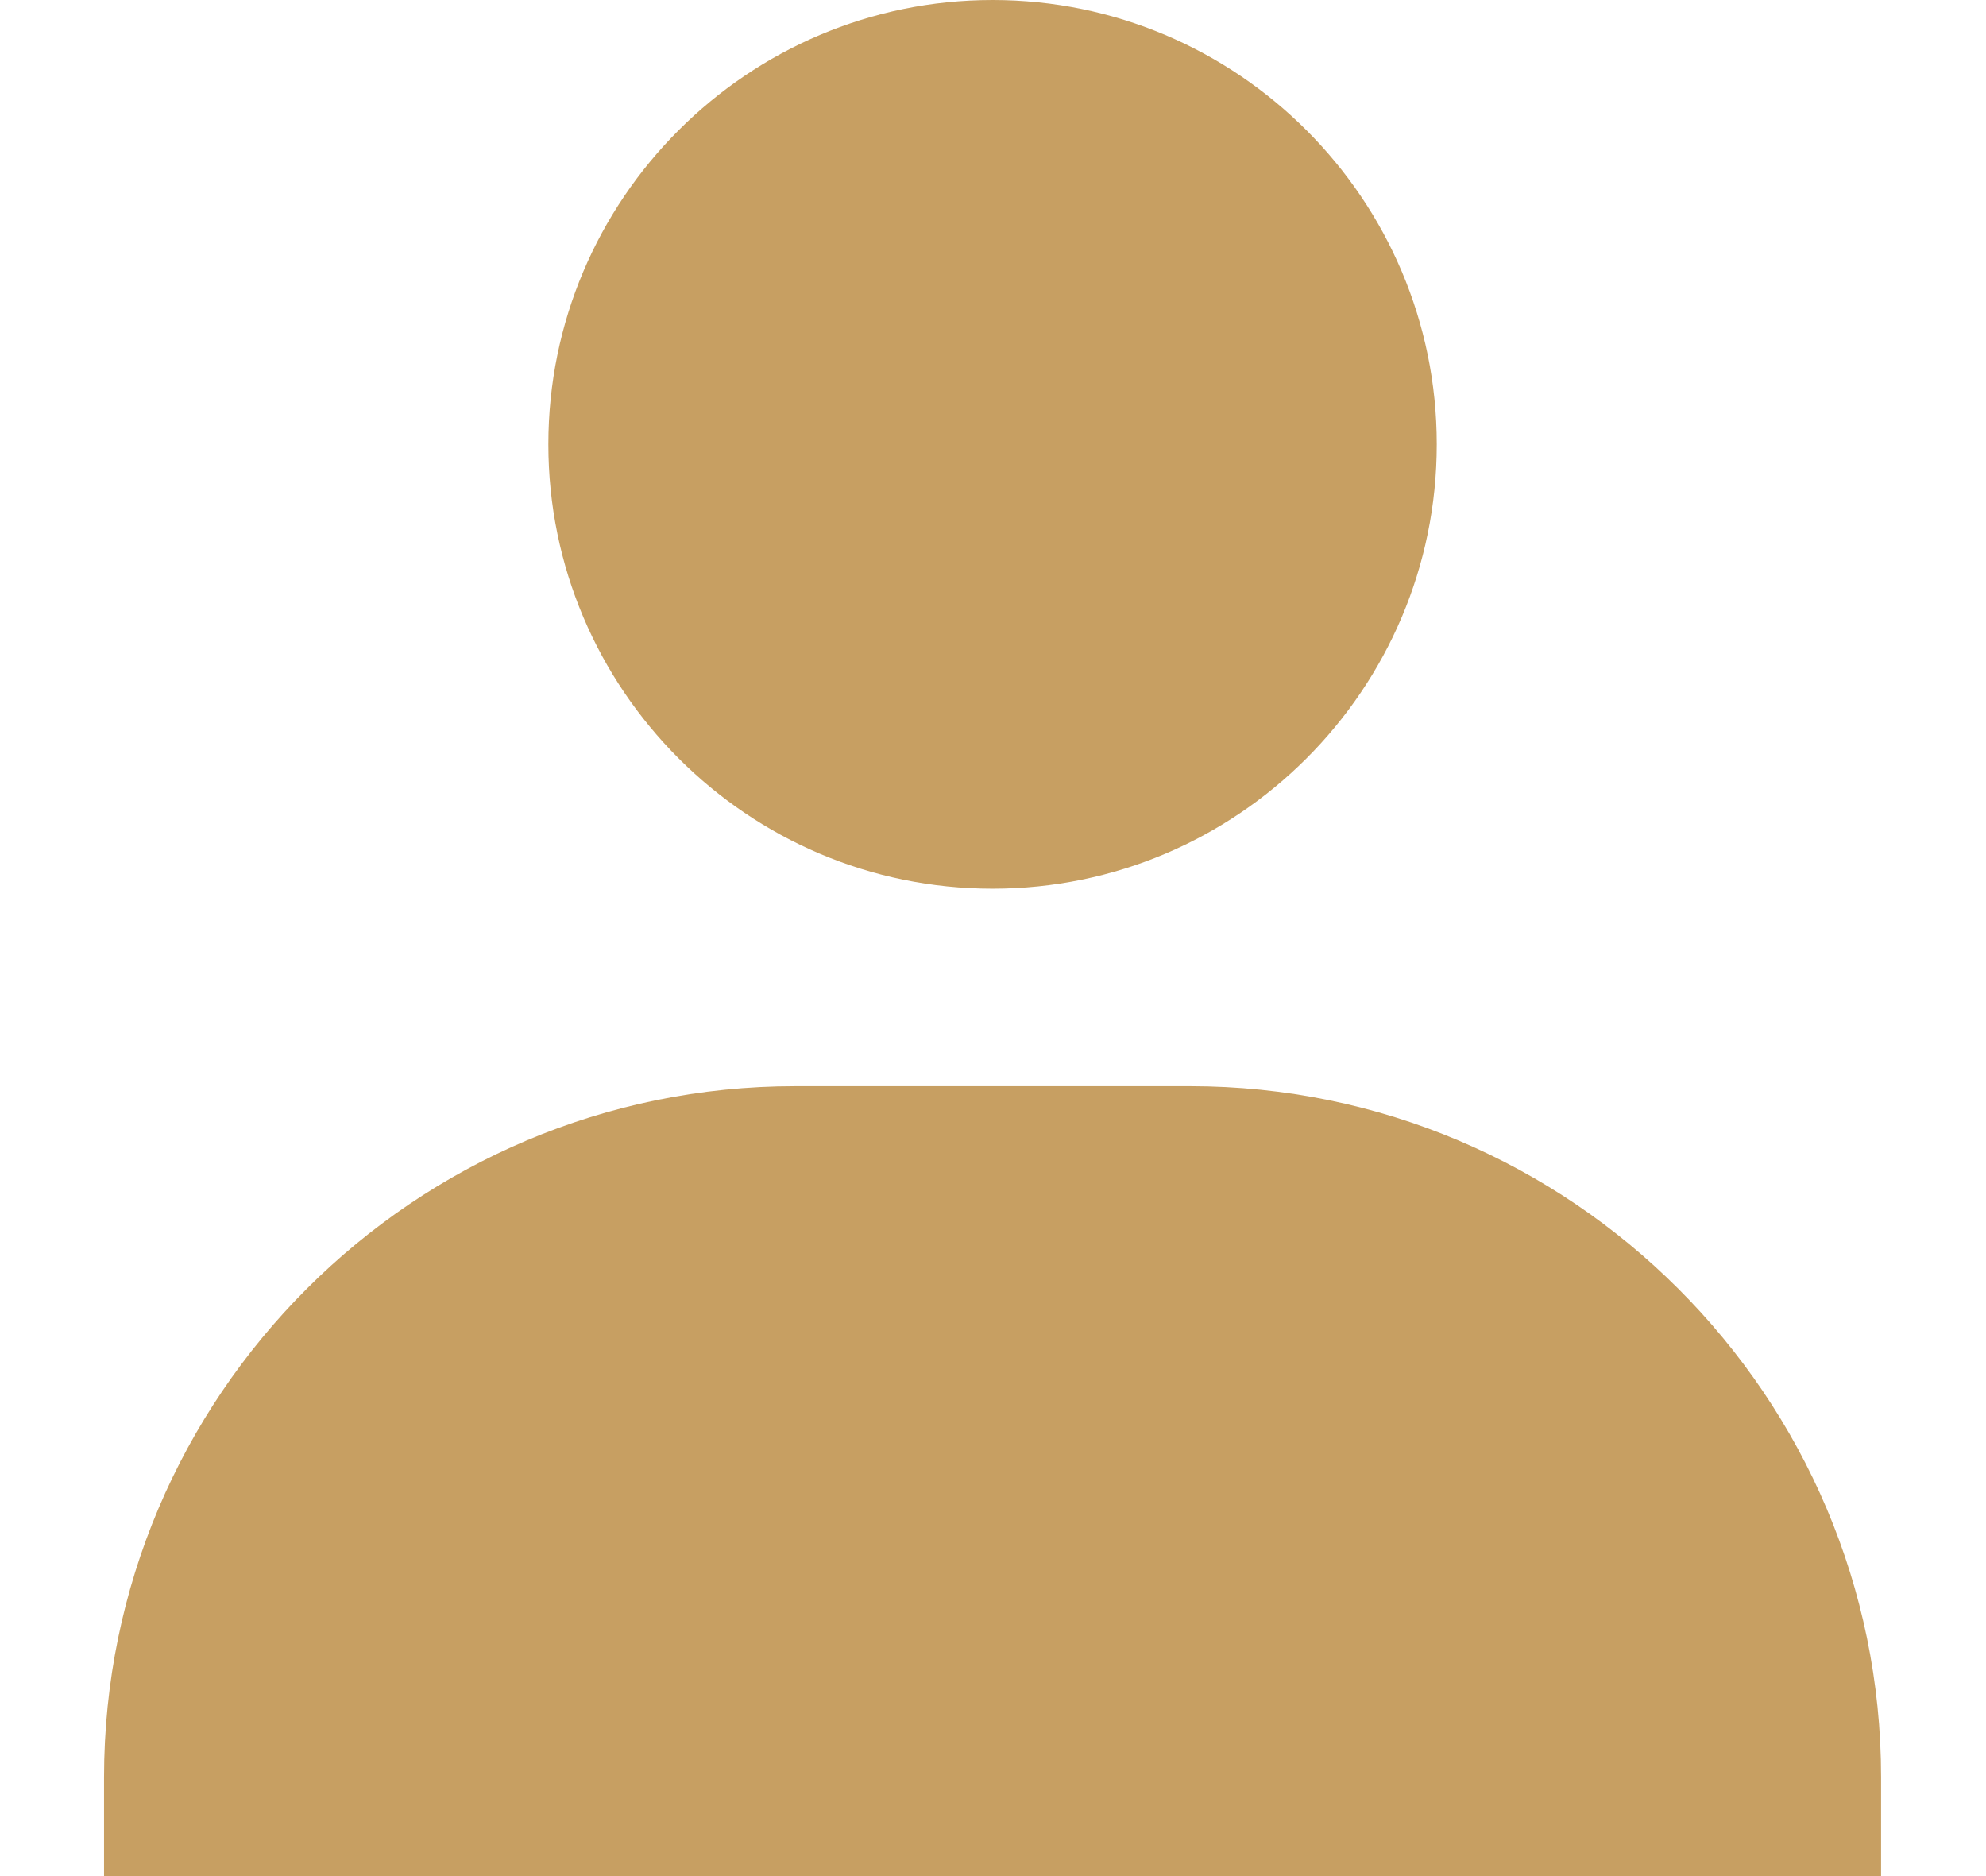 <svg width="18" height="17" viewBox="0 0 18 17" fill="none" xmlns="http://www.w3.org/2000/svg">
<path d="M4.97 4.026C4.97 6.246 6.776 8.053 8.996 8.053C11.216 8.053 13.022 6.246 13.022 4.026C13.022 1.806 11.216 0 8.996 0C6.776 0 4.97 1.806 4.97 4.026ZM16.154 17H17.049V16.105C17.049 12.652 14.238 9.842 10.786 9.842H7.207C3.753 9.842 0.943 12.652 0.943 16.105V17H16.154Z" fill="#C79F62"/>
</svg>
